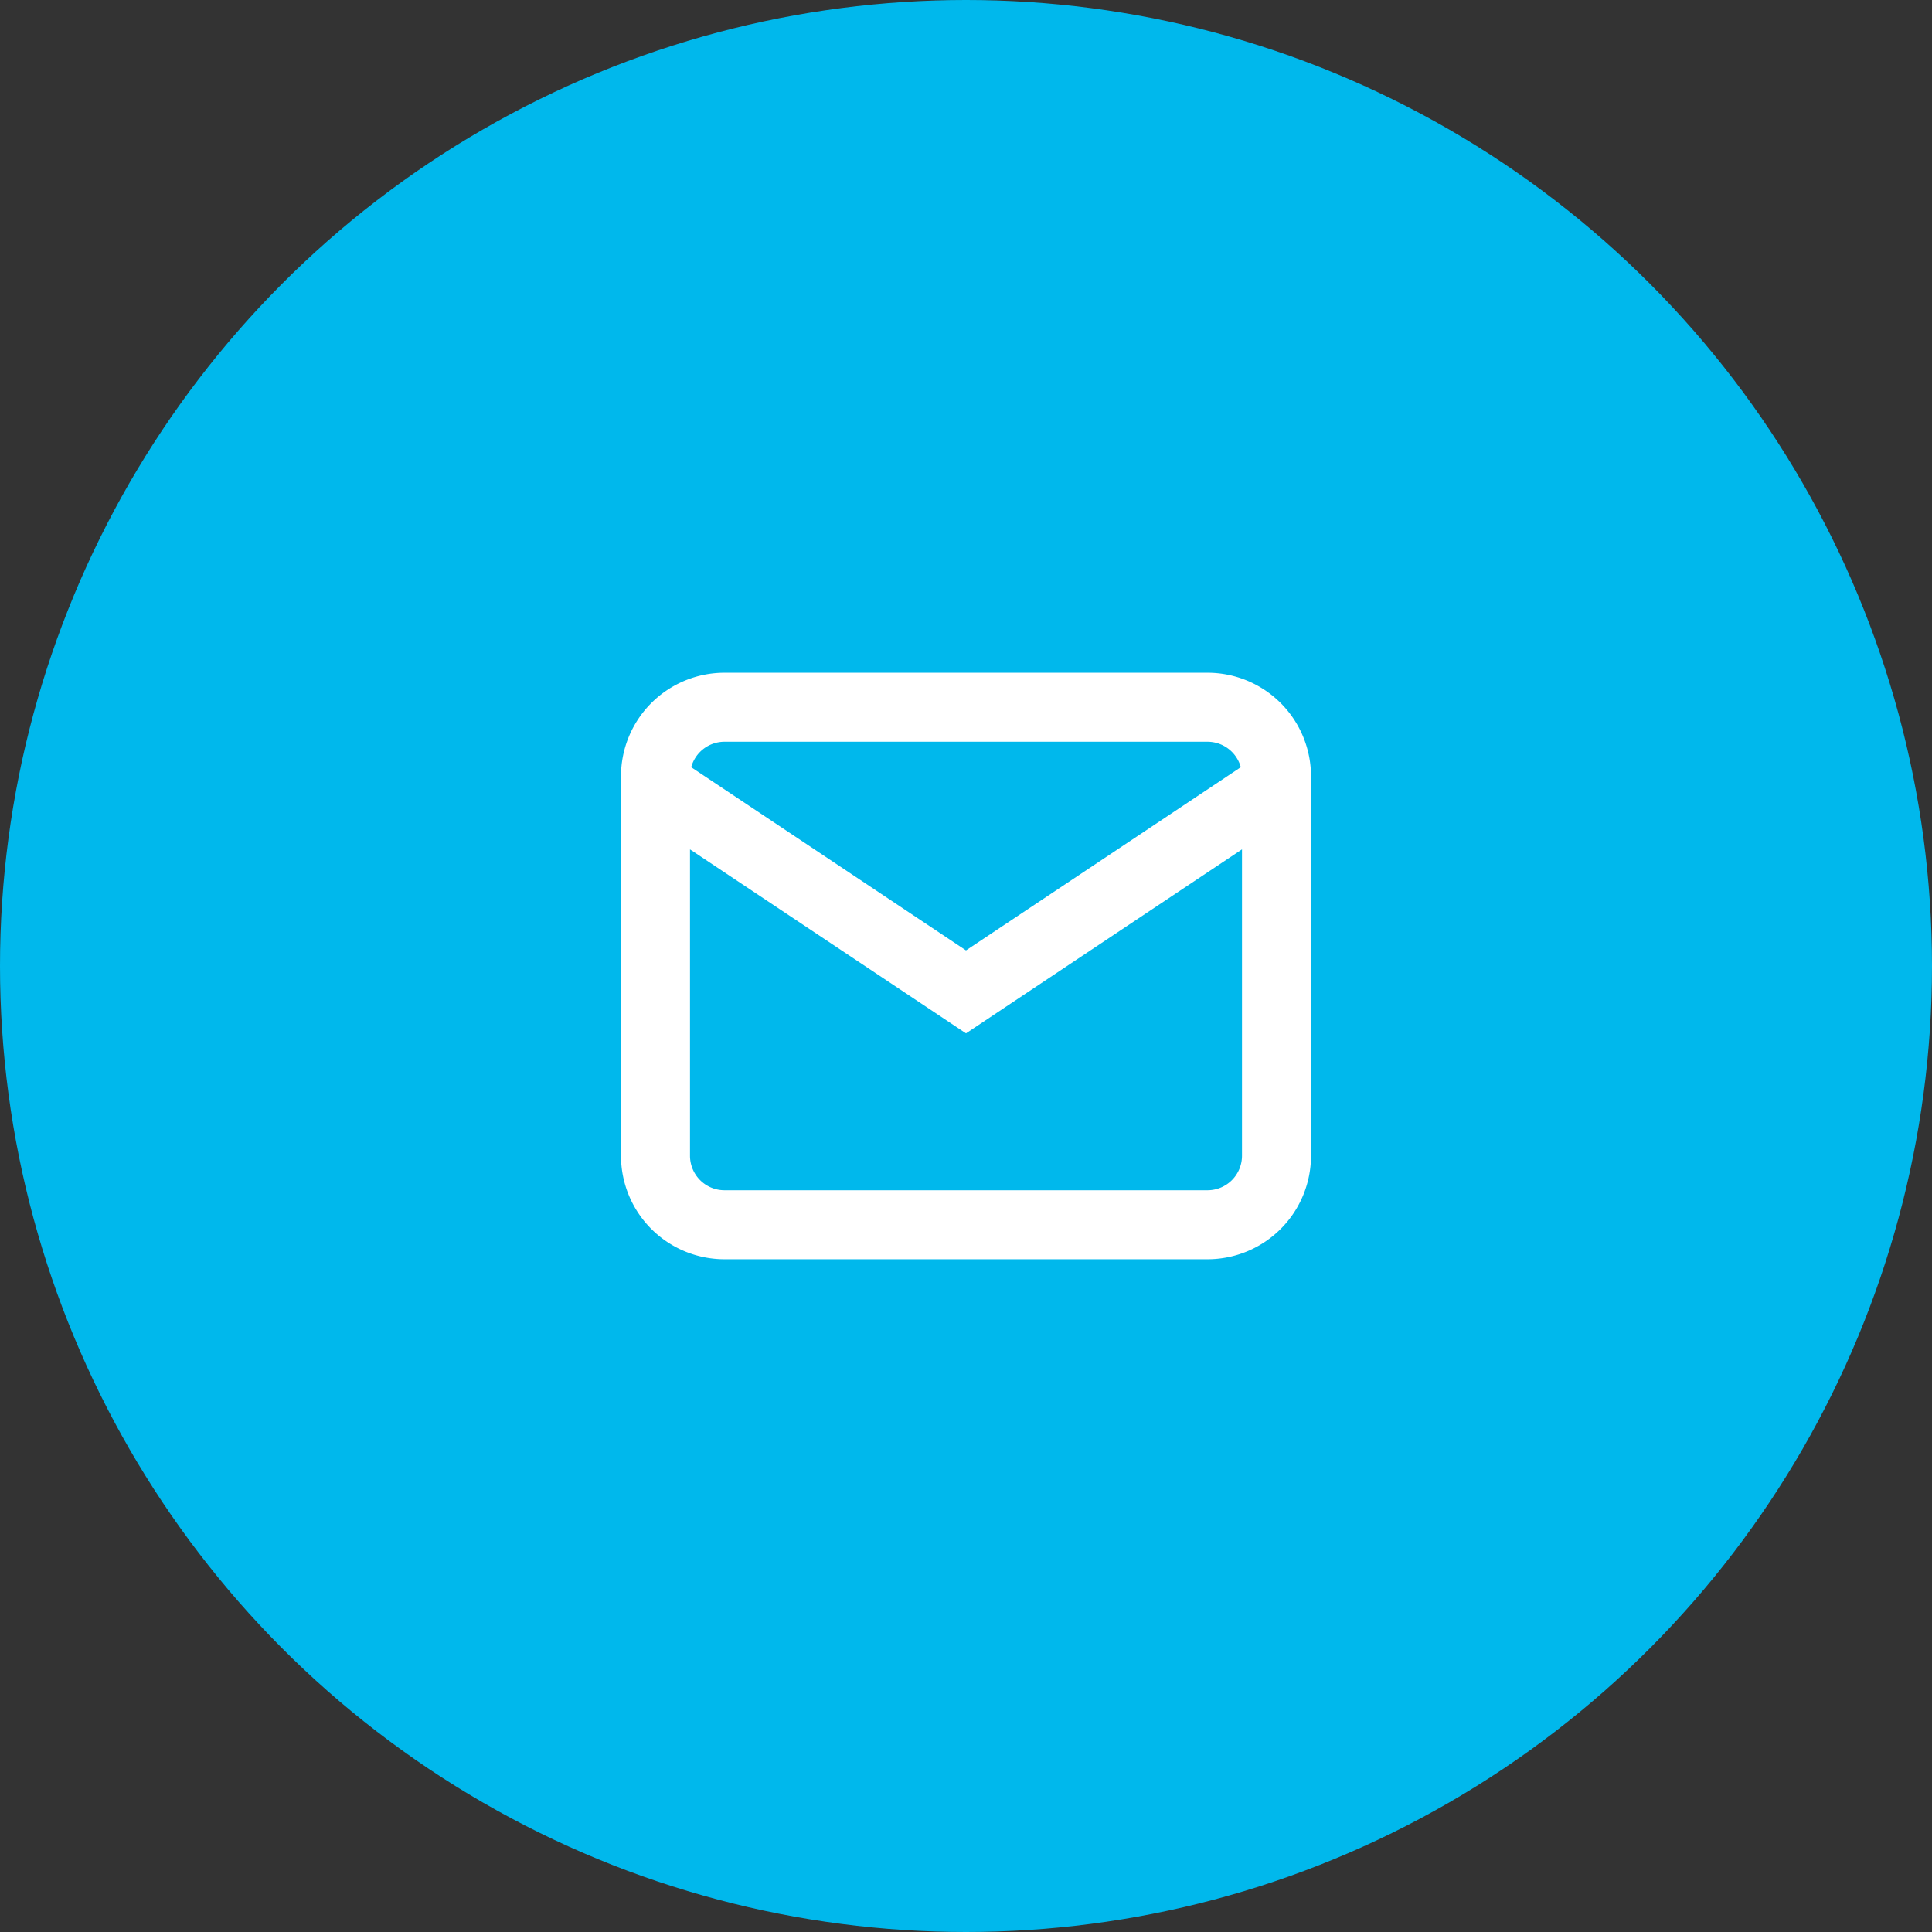 <svg width="56" height="56" fill="none" xmlns="http://www.w3.org/2000/svg"><rect width="100%" height="100%" fill="#333333" stroke="none"/><circle cx="28" cy="28" r="28" fill="#00B8EC"/><path fill-rule="evenodd" clip-rule="evenodd" d="M20.035 22.238A1 1 0 0121 21.5h14a1 1 0 01.965.738L28 27.548l-7.965-5.31zM20 24.618V33.5a1 1 0 001 1h14a1 1 0 001-1v-8.881l-7.445 4.963-.555.37-.555-.37L20 24.62zm1-5.118a3 3 0 00-3 3v11a3 3 0 003 3h14a3 3 0 003-3v-11a3 3 0 00-3-3H21z" fill="#fff"/></svg>